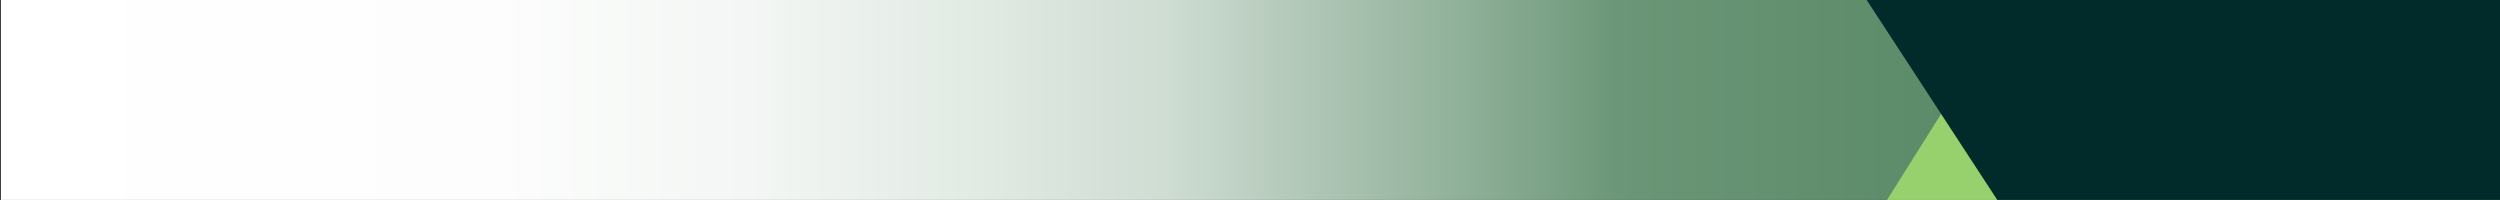<?xml version="1.0" encoding="utf-8"?>
<!-- Generator: Adobe Illustrator 27.9.3, SVG Export Plug-In . SVG Version: 9.03 Build 53313)  -->
<svg version="1.1" id="Layer_1" xmlns="http://www.w3.org/2000/svg" xmlns:xlink="http://www.w3.org/1999/xlink" x="0px" y="0px"
	 viewBox="0 0 3501 280" style="enable-background:new 0 0 3501 280;" xml:space="preserve">
<rect x="0" y="0" width="3501" height="280" fill="#333333" stroke="none"/>
<style type="text/css">
	.st0{fill:url(#SVGID_1_);}
	.st1{fill:#97D16D;}
	.st2{fill:#012B2A;}
</style>
<linearGradient id="SVGID_1_" gradientUnits="userSpaceOnUse" x1="1.32" y1="140" x2="3499.67" y2="140">
	<stop  offset="0" style="stop-color:#FFFFFF"/>
	<stop  offset="0.2" style="stop-color:#FCFDFC"/>
	<stop  offset="0.3" style="stop-color:#F3F6F4"/>
	<stop  offset="0.379" style="stop-color:#E4ECE6"/>
	<stop  offset="0.466" style="stop-color:#CFDDD3"/>
	<stop  offset="0.516" style="stop-color:#B4C9BA"/>
	<stop  offset="0.581" style="stop-color:#92B29B"/>
	<stop  offset="0.648" style="stop-color:#6B9677"/>
	<stop  offset="0.84" style="stop-color:#548662"/>
	<stop  offset="1" style="stop-color:#467C55"/>
</linearGradient>
<rect x="1.3" y="-2.9" class="st0" width="3498.4" height="285.9"/>
<polygon class="st1" points="3501,0 2818.6,0 2642.6,280 3501,280 "/>
<polygon class="st2" points="3506.3,280 2797,280 2614.1,0 3506.3,0 "/>
</svg>
